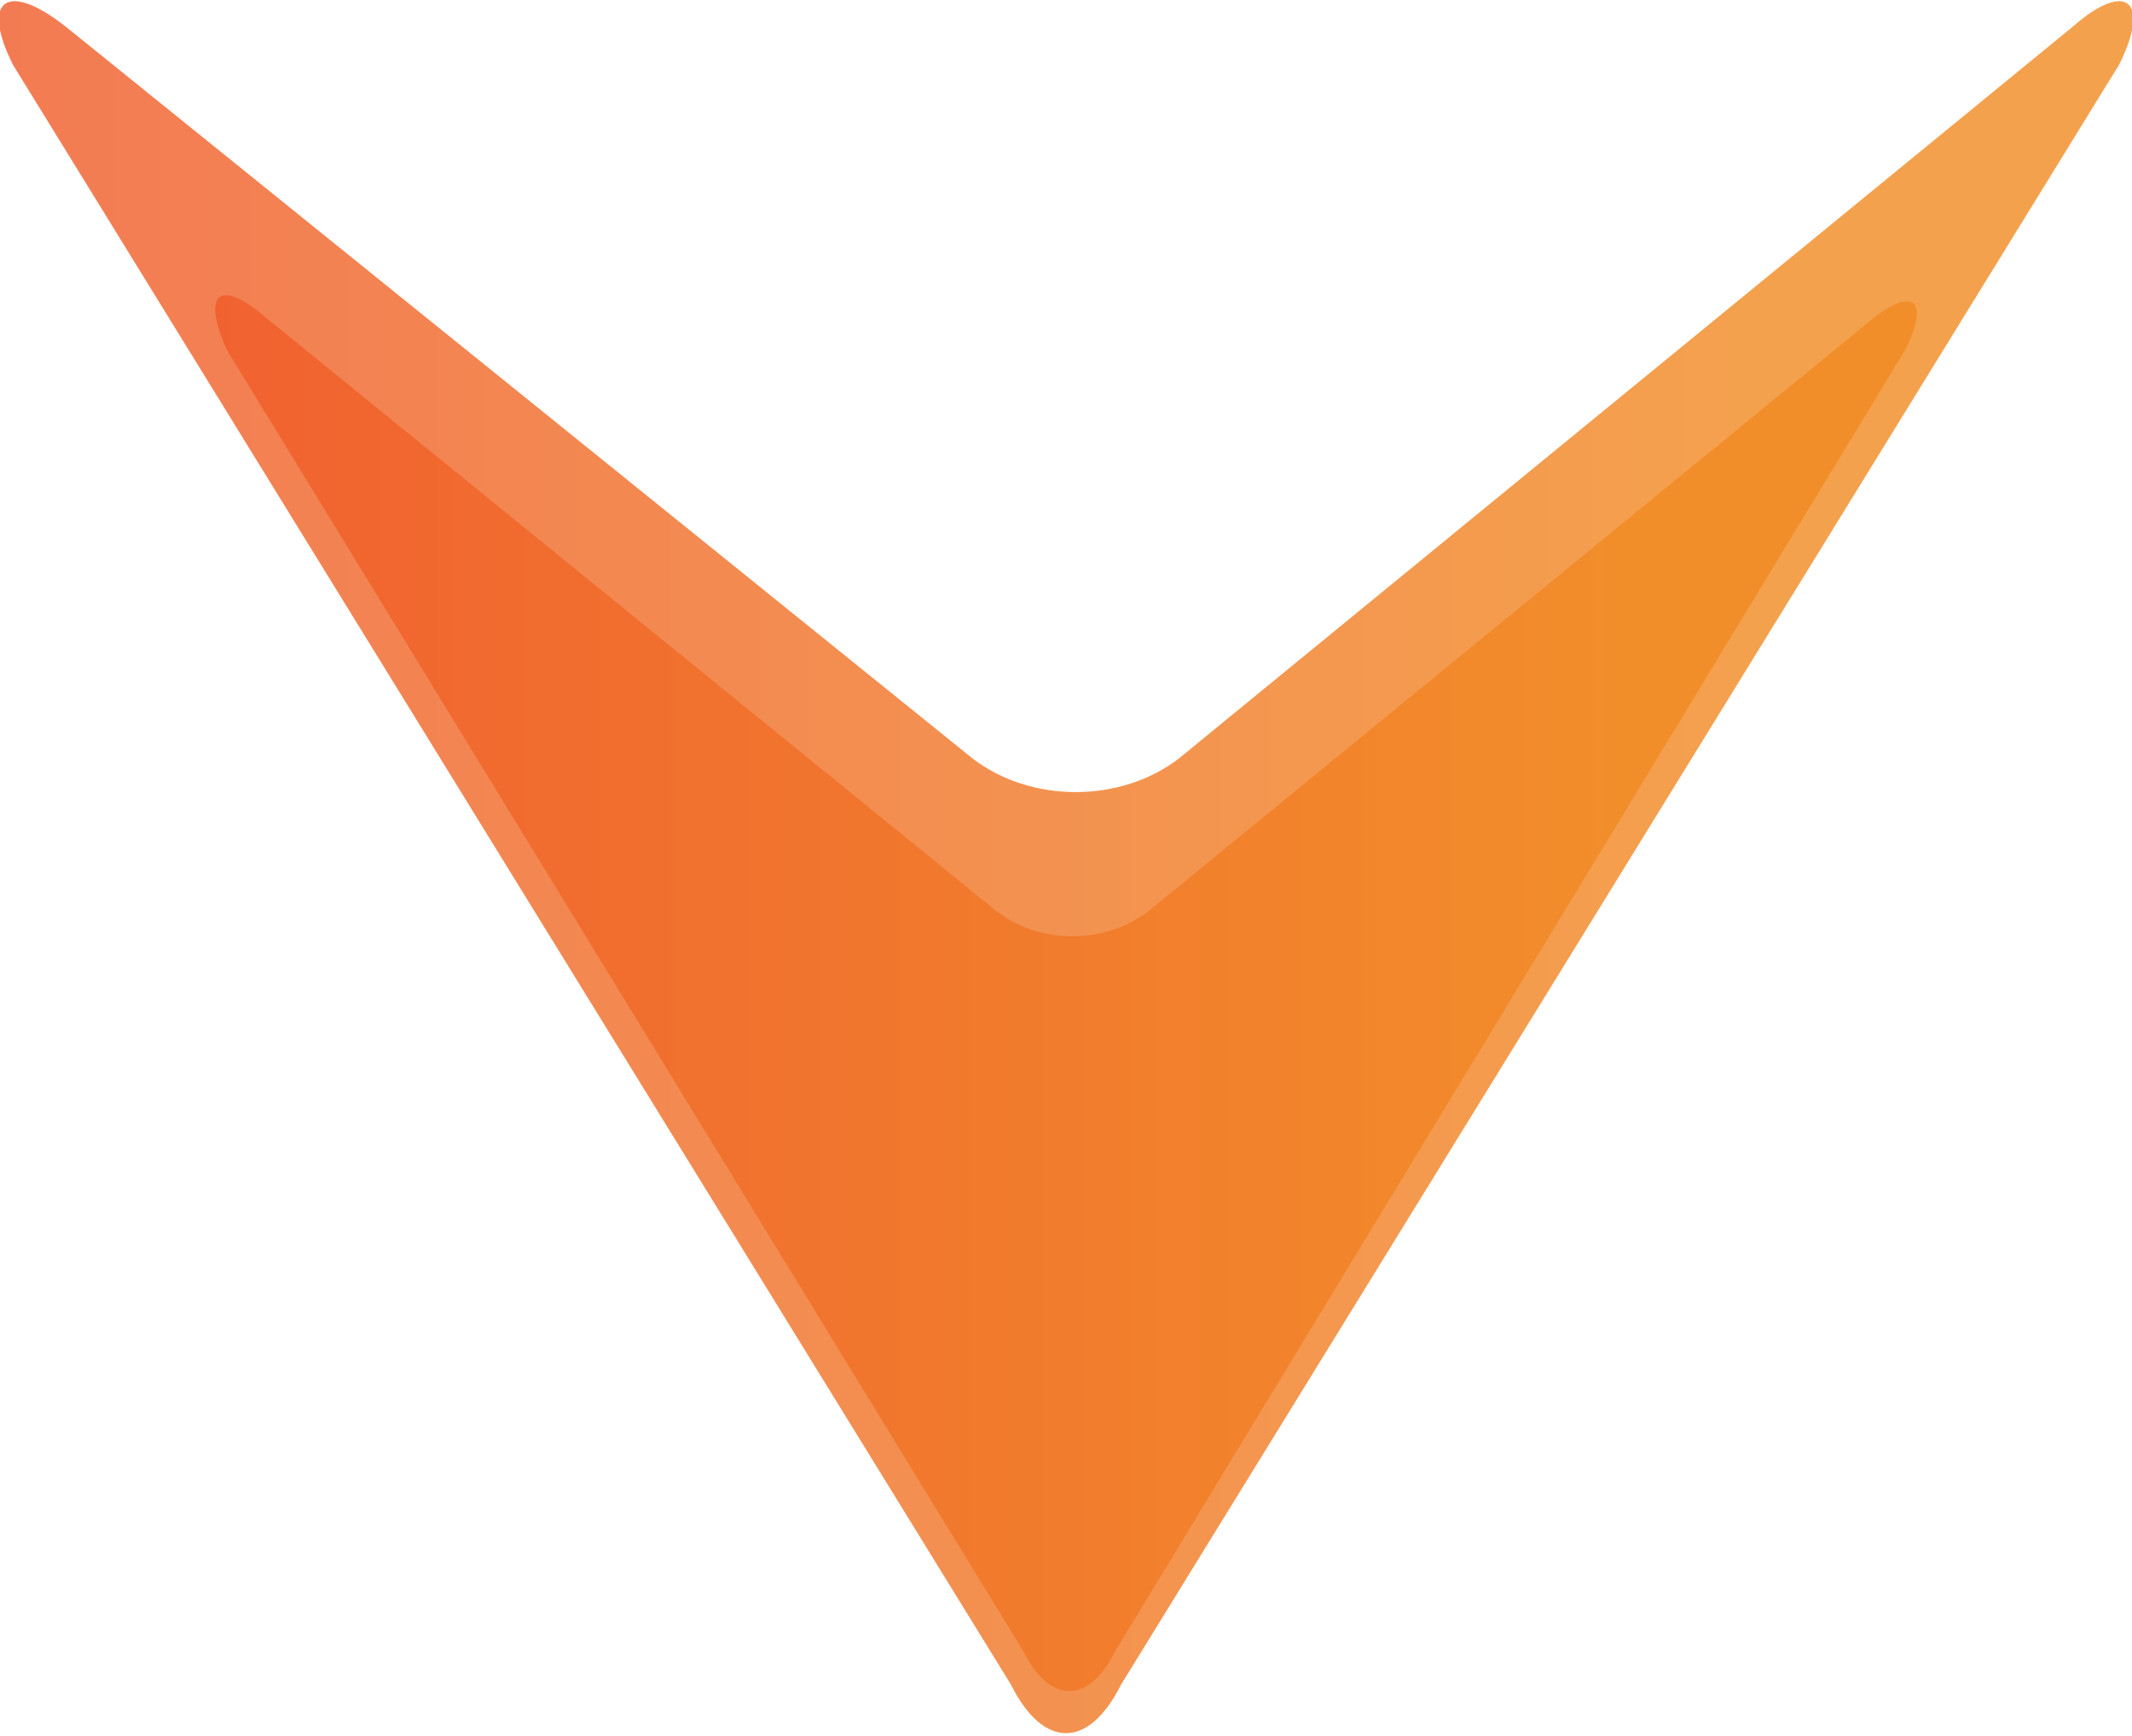 <!-- Generator: Adobe Illustrator 20.1.0, SVG Export Plug-In  -->
<svg version="1.1"
	 xmlns="http://www.w3.org/2000/svg" xmlns:xlink="http://www.w3.org/1999/xlink" xmlns:a="http://ns.adobe.com/AdobeSVGViewerExtensions/3.0/"
	 x="0px" y="0px" width="32.9px" height="26.8px" viewBox="0 0 32.9 26.8"
	 style="overflow:scroll;enable-background:new 0 0 32.9 26.8;" xml:space="preserve">
<style type="text/css">
	.st0{opacity:0.8;fill:url(#XMLID_4_);}
	.st1{opacity:0.8;fill:url(#XMLID_5_);}
	.st2{opacity:0.8;fill:url(#XMLID_6_);}
	.st3{opacity:0.8;fill:url(#XMLID_7_);}
</style>
<defs>
</defs>
<g id="XMLID_1_">
	
		<linearGradient id="XMLID_4_" gradientUnits="userSpaceOnUse" x1="1328.4" y1="49.405" x2="1361.274" y2="49.405" gradientTransform="matrix(-1 0 0 1 1361.274 -36)">
		<stop  offset="0.168" style="stop-color:#F18A21"/>
		<stop  offset="1" style="stop-color:#F05A28"/>
	</linearGradient>
	<path id="XMLID_3_" class="st0" d="M32.7,1c0.5-1,0.1-1.3-0.7-0.6L18.2,11.7c-0.9,0.7-2.3,0.7-3.2,0L1,0.4C0.1-0.3-0.3,0,0.2,1
		L15.6,26c0.5,1,1.2,1,1.7,0L32.7,1z"/>
	
		<linearGradient id="XMLID_5_" gradientUnits="userSpaceOnUse" x1="1331.687" y1="51.349" x2="1357.987" y2="51.349" gradientTransform="matrix(-1 0 0 1 1361.274 -36)">
		<stop  offset="0.168" style="stop-color:#F18A21"/>
		<stop  offset="1" style="stop-color:#F05A28"/>
	</linearGradient>
	<path id="XMLID_2_" class="st1" d="M29.4,5.4c0.4-0.8,0.1-1-0.6-0.4l-11,9c-0.7,0.6-1.8,0.6-2.5,0L4.1,4.9c-0.7-0.6-1-0.4-0.6,0.5
		l12.3,20.1c0.4,0.8,1,0.8,1.4,0L29.4,5.4z"/>
</g>
</svg>
